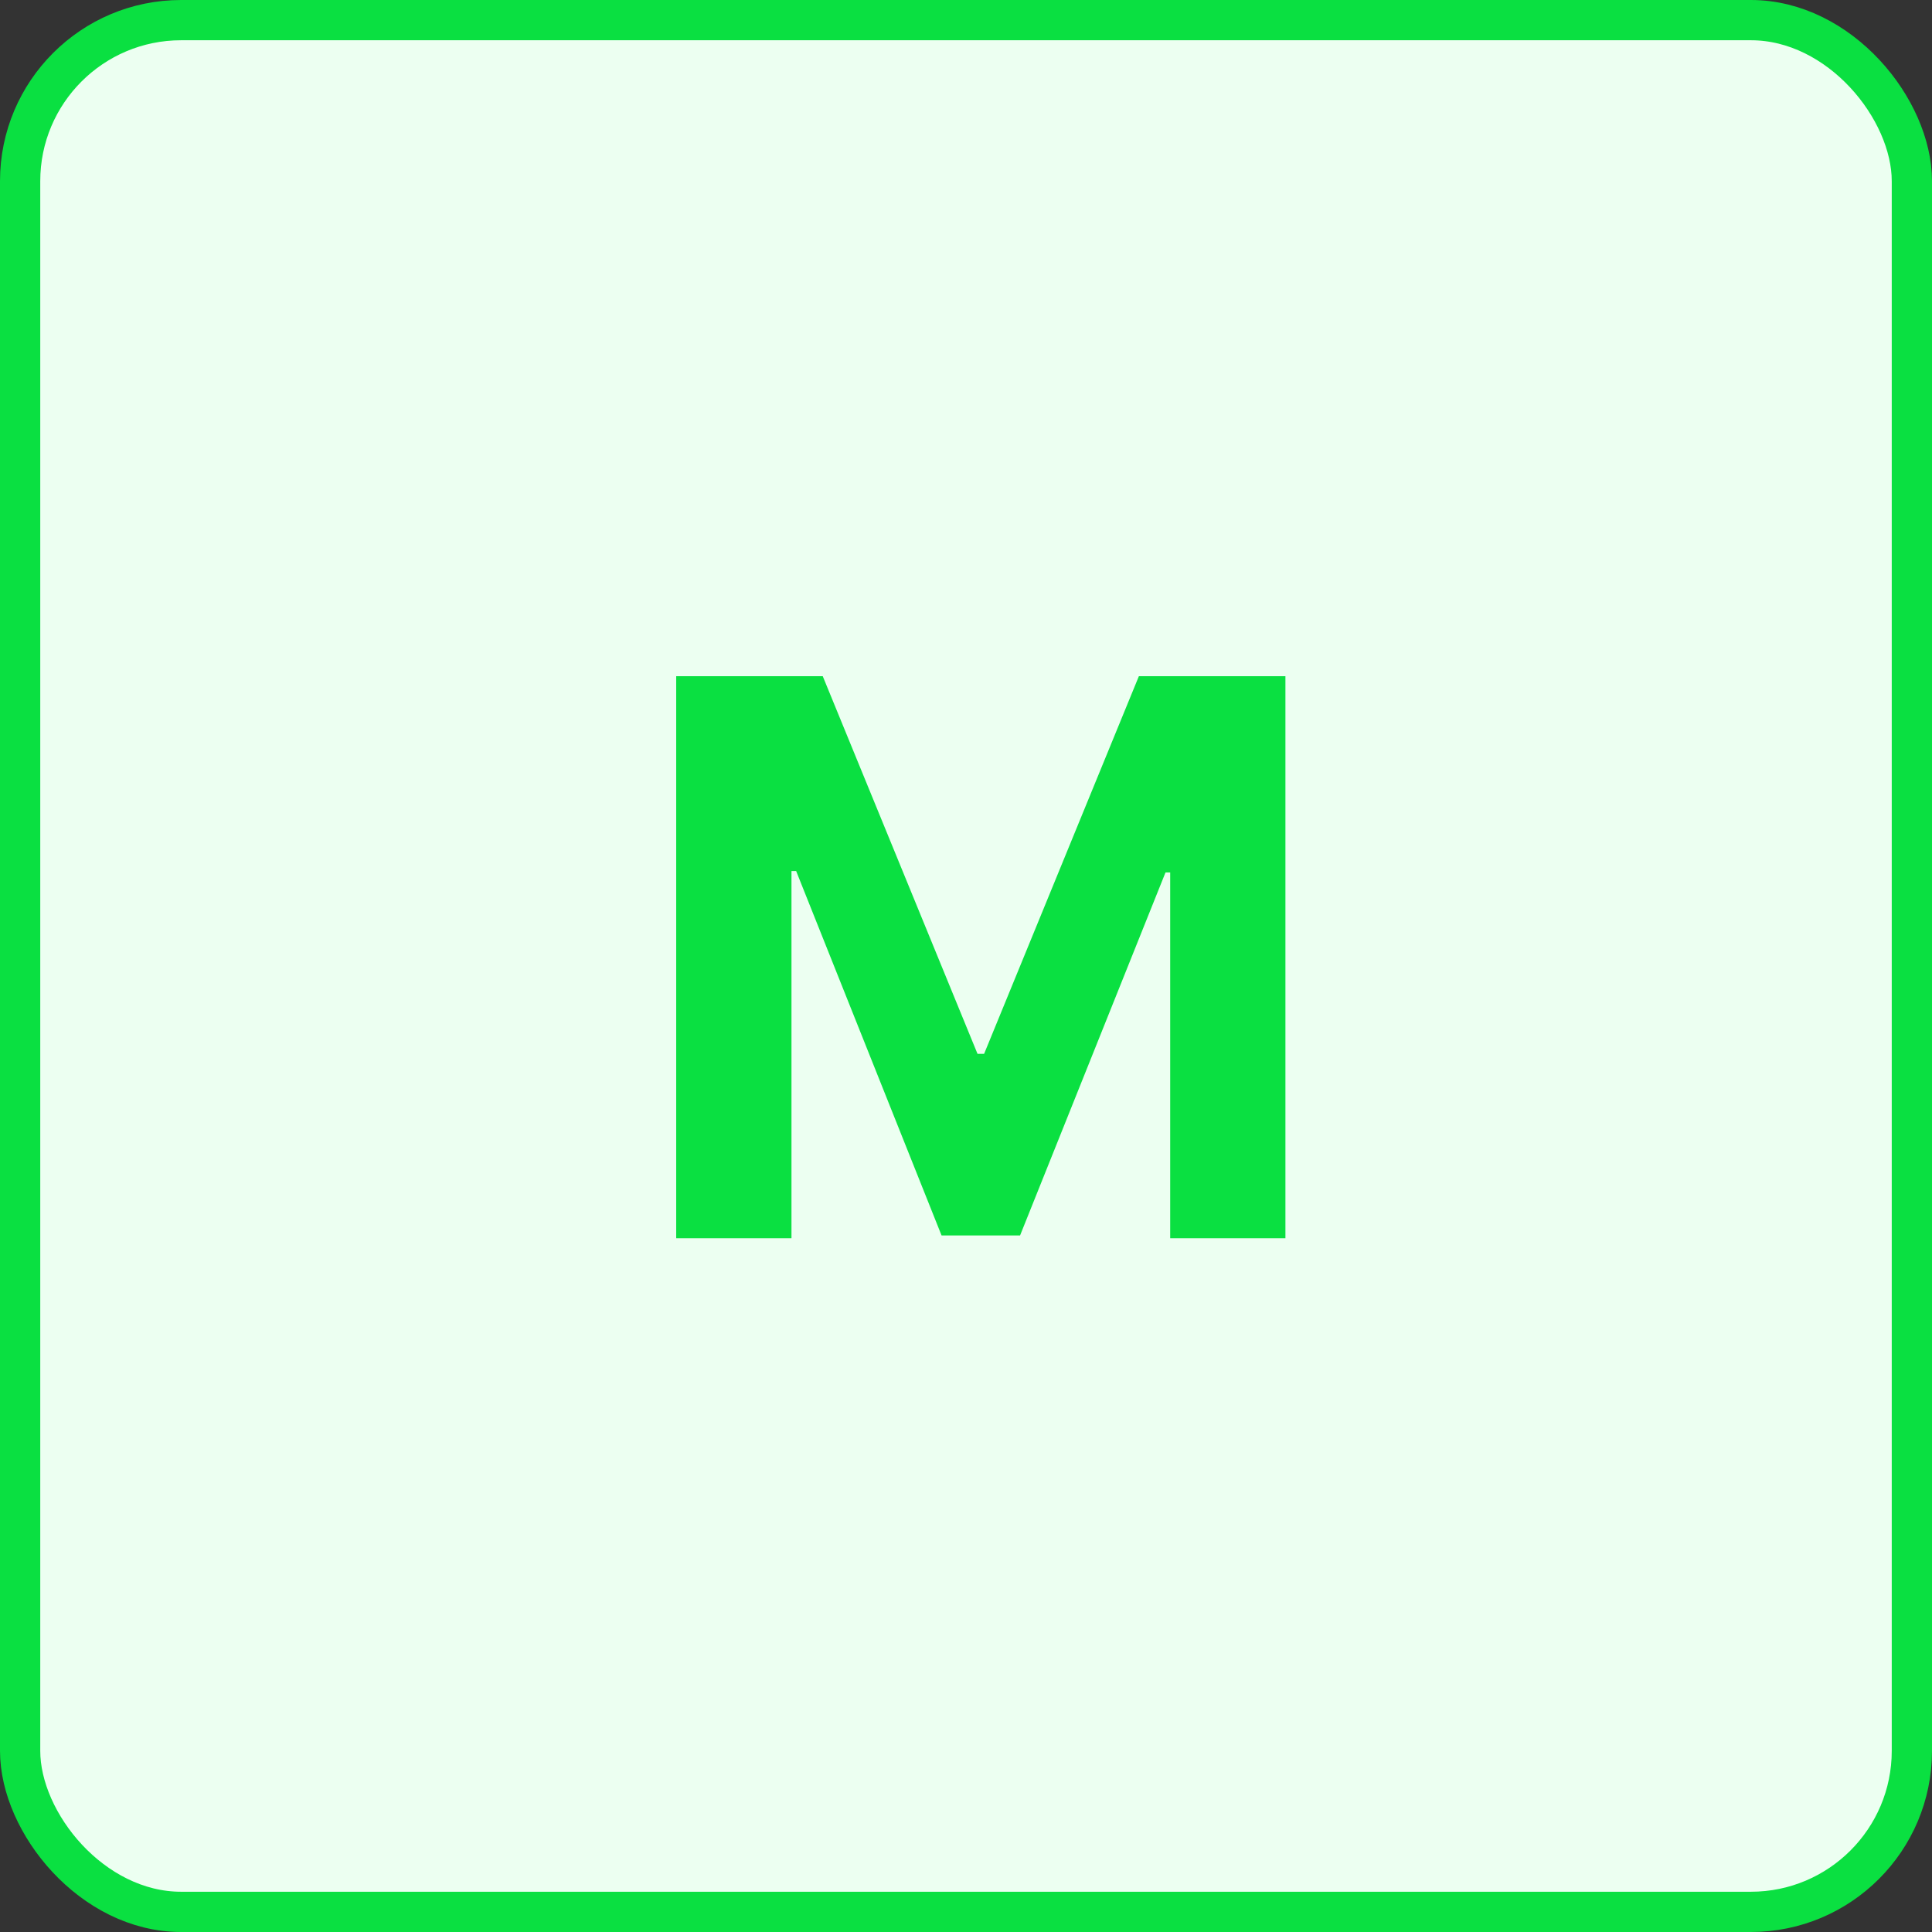 <?xml version="1.0" encoding="UTF-8"?>
<svg width="48px" height="48px" viewBox="0 0 48 48" version="1.1" xmlns="http://www.w3.org/2000/svg" xmlns:xlink="http://www.w3.org/1999/xlink">
    <rect x="0" y="0" width="48" height="48" fill="#333333" stroke="none"/>
    <title>IC_Members</title>
    <g id="Case-Form" stroke="none" stroke-width="1" fill="none" fill-rule="evenodd">
        <g id="IC_Members" transform="translate(0, -0)">
            <rect id="Rectangle" stroke="#0AE041" fill="#ECFFF1" x="0.5" y="0.5" width="47" height="47" rx="4"></rect>
            <polygon id="M" fill="#0AE041" fill-rule="nonzero" points="19.664 30.764 19.664 21.641 19.78 21.641 23.393 30.695 25.343 30.695 28.957 21.675 29.073 21.675 29.073 30.764 31.936 30.764 31.936 16.8 28.295 16.8 24.45 26.182 24.286 26.182 20.441 16.8 16.8 16.8 16.8 30.764"></polygon>
        </g>
    </g>
</svg>